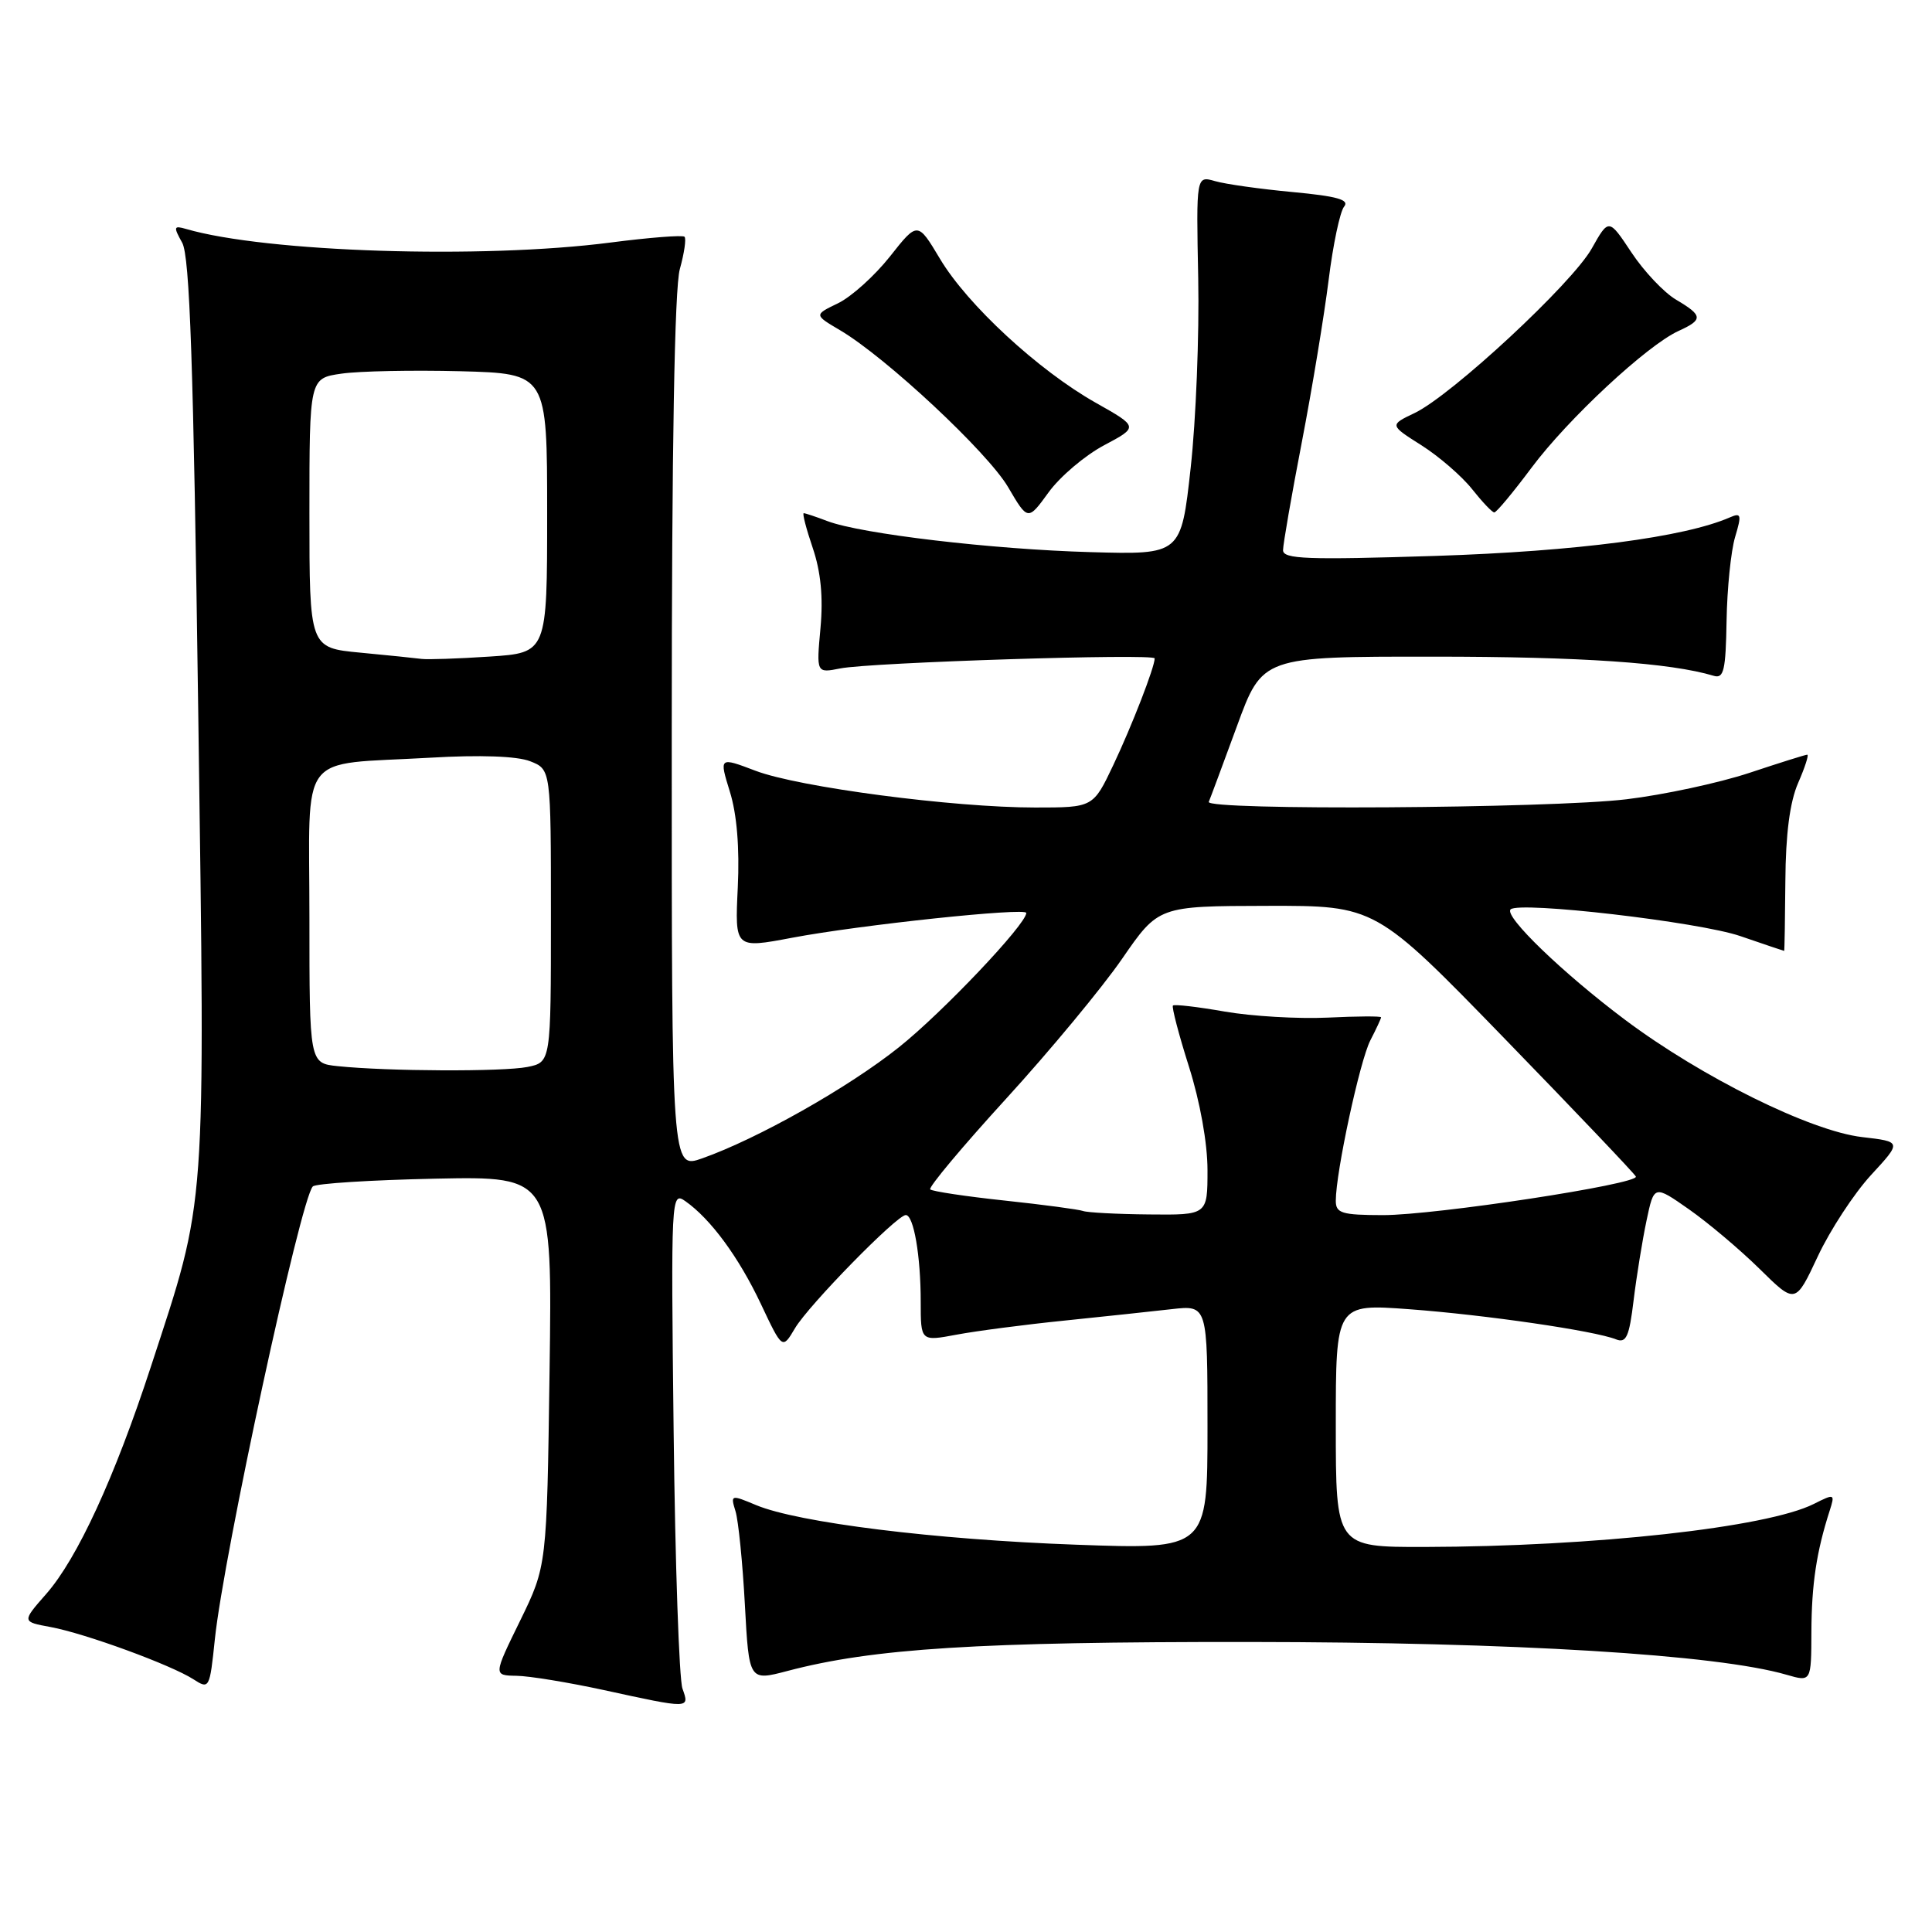 <?xml version="1.0" encoding="UTF-8" standalone="no"?>
<!DOCTYPE svg PUBLIC "-//W3C//DTD SVG 1.1//EN" "http://www.w3.org/Graphics/SVG/1.1/DTD/svg11.dtd" >
<svg xmlns="http://www.w3.org/2000/svg" xmlns:xlink="http://www.w3.org/1999/xlink" version="1.1" viewBox="0 0 256 256">
 <g >
 <path fill="currentColor"
d=" M 90.43 223.75 C 89.99 222.51 89.46 207.17 89.26 189.66 C 88.90 158.47 88.93 157.84 90.81 159.16 C 94.17 161.52 97.89 166.58 100.82 172.78 C 103.67 178.82 103.67 178.82 105.34 176.00 C 107.15 172.94 118.84 161.00 120.02 161.00 C 121.07 161.00 122.00 166.41 122.00 172.50 C 122.00 177.74 122.00 177.74 126.75 176.85 C 129.36 176.36 135.78 175.52 141.00 174.99 C 146.22 174.45 152.64 173.77 155.25 173.47 C 160.00 172.93 160.00 172.93 160.00 189.12 C 160.00 205.31 160.00 205.31 142.56 204.68 C 123.92 204.01 105.75 201.76 100.18 199.43 C 96.84 198.03 96.78 198.05 97.46 200.25 C 97.84 201.49 98.40 207.06 98.70 212.63 C 99.25 222.75 99.25 222.75 104.35 221.41 C 115.68 218.42 129.66 217.54 165.50 217.57 C 200.67 217.60 227.52 219.23 236.75 221.92 C 240.00 222.86 240.00 222.86 240.02 216.18 C 240.05 209.90 240.69 205.62 242.44 200.18 C 243.16 197.92 243.10 197.89 240.34 199.28 C 234.13 202.40 211.21 204.93 188.75 204.98 C 177.00 205.00 177.00 205.00 177.00 188.88 C 177.00 172.76 177.00 172.76 186.75 173.48 C 196.84 174.23 211.28 176.33 214.13 177.47 C 215.48 178.01 215.88 177.13 216.46 172.31 C 216.85 169.11 217.62 164.36 218.17 161.75 C 219.17 157.00 219.17 157.00 223.81 160.25 C 226.36 162.04 230.57 165.59 233.17 168.15 C 237.90 172.81 237.90 172.81 240.87 166.47 C 242.50 162.99 245.67 158.15 247.91 155.71 C 252.00 151.28 252.00 151.28 246.75 150.67 C 239.92 149.88 225.51 142.75 215.33 135.13 C 207.09 128.95 199.26 121.40 200.16 120.50 C 201.28 119.39 225.15 122.16 230.61 124.04 C 233.75 125.12 236.36 126.00 236.41 126.00 C 236.46 126.00 236.53 121.83 236.57 116.75 C 236.61 110.52 237.16 106.28 238.26 103.75 C 239.16 101.69 239.71 100.00 239.47 100.00 C 239.23 100.00 235.77 101.09 231.77 102.42 C 227.77 103.74 220.45 105.32 215.50 105.91 C 205.36 107.13 159.65 107.41 160.17 106.25 C 160.35 105.84 162.02 101.34 163.89 96.25 C 167.27 87.00 167.27 87.00 189.89 87.01 C 209.54 87.01 221.33 87.82 227.08 89.55 C 228.41 89.95 228.67 88.83 228.78 82.26 C 228.85 77.99 229.36 73.00 229.91 71.16 C 230.80 68.19 230.72 67.90 229.21 68.56 C 223.17 71.19 208.93 73.05 190.25 73.66 C 173.22 74.20 170.00 74.09 170.01 72.90 C 170.01 72.13 171.13 65.68 172.50 58.58 C 173.87 51.47 175.46 41.81 176.05 37.11 C 176.63 32.42 177.56 28.03 178.10 27.38 C 178.85 26.47 177.18 26.00 171.30 25.45 C 167.01 25.05 162.38 24.40 161.00 24.00 C 158.50 23.28 158.50 23.28 158.77 36.89 C 158.92 44.38 158.47 55.67 157.77 62.00 C 156.50 73.50 156.50 73.50 144.50 73.16 C 131.52 72.80 114.09 70.74 109.64 69.05 C 108.12 68.47 106.70 68.00 106.50 68.00 C 106.29 68.00 106.83 70.07 107.69 72.60 C 108.76 75.75 109.09 79.11 108.72 83.20 C 108.17 89.20 108.17 89.20 111.34 88.57 C 115.37 87.77 153.00 86.57 153.00 87.24 C 153.00 88.39 150.00 96.13 147.52 101.37 C 144.85 107.00 144.85 107.00 137.15 107.00 C 126.31 107.00 105.84 104.31 100.11 102.13 C 95.29 100.30 95.29 100.30 96.71 104.90 C 97.64 107.87 98.01 112.36 97.76 117.59 C 97.37 125.69 97.37 125.69 104.94 124.26 C 113.92 122.56 136.00 120.22 135.99 120.97 C 135.97 122.48 124.87 134.18 119.12 138.76 C 112.43 144.10 100.40 150.89 93.04 153.49 C 89.00 154.91 89.00 154.91 89.01 97.21 C 89.01 59.39 89.38 38.17 90.08 35.66 C 90.67 33.54 90.95 31.61 90.70 31.37 C 90.46 31.13 86.04 31.47 80.88 32.14 C 63.88 34.34 35.26 33.43 24.66 30.34 C 23.01 29.86 22.96 30.04 24.14 32.16 C 25.15 33.97 25.63 48.15 26.27 94.50 C 27.19 161.63 27.42 158.37 19.99 181.10 C 15.19 195.78 10.25 206.51 6.12 211.21 C 2.89 214.89 2.89 214.89 6.70 215.59 C 11.29 216.44 22.68 220.61 25.64 222.52 C 27.73 223.87 27.79 223.75 28.47 217.20 C 29.64 205.98 39.84 158.83 41.45 157.21 C 41.84 156.82 49.14 156.36 57.67 156.18 C 73.18 155.86 73.18 155.86 72.82 181.68 C 72.46 207.50 72.46 207.50 68.92 214.75 C 65.37 222.00 65.37 222.00 68.43 222.05 C 70.12 222.07 75.33 222.93 80.00 223.94 C 91.46 226.44 91.39 226.44 90.43 223.75 Z  M 146.28 59.01 C 150.87 56.57 150.87 56.57 145.18 53.36 C 137.60 49.08 128.18 40.38 124.55 34.29 C 121.59 29.34 121.59 29.34 117.92 33.99 C 115.90 36.54 112.81 39.33 111.05 40.18 C 107.86 41.72 107.86 41.72 111.30 43.75 C 117.38 47.33 130.88 59.94 133.58 64.55 C 136.20 69.02 136.20 69.02 138.95 65.23 C 140.46 63.15 143.76 60.35 146.28 59.01 Z  M 202.94 61.97 C 207.76 55.51 218.24 45.76 222.40 43.86 C 225.70 42.36 225.66 41.82 222.09 39.71 C 220.49 38.77 217.83 35.95 216.18 33.46 C 213.17 28.92 213.17 28.92 210.92 32.92 C 208.32 37.56 192.34 52.39 187.44 54.73 C 184.11 56.32 184.11 56.32 188.36 59.01 C 190.69 60.49 193.70 63.10 195.05 64.80 C 196.40 66.50 197.72 67.90 198.00 67.90 C 198.28 67.91 200.50 65.24 202.94 61.97 Z  M 143.50 160.46 C 142.95 160.26 138.28 159.63 133.12 159.08 C 127.96 158.53 123.52 157.86 123.26 157.60 C 123.00 157.33 127.53 151.92 133.32 145.58 C 139.12 139.23 146.03 130.89 148.68 127.05 C 153.50 120.06 153.50 120.06 167.88 120.03 C 182.26 120.00 182.26 120.00 199.38 137.63 C 208.80 147.33 216.62 155.55 216.76 155.90 C 217.16 156.90 190.19 161.01 183.25 161.01 C 177.79 161.00 177.00 160.76 177.00 159.11 C 177.00 155.34 180.19 140.54 181.58 137.85 C 182.36 136.34 183.00 134.96 183.00 134.80 C 183.00 134.63 179.81 134.65 175.91 134.84 C 172.00 135.02 165.87 134.66 162.29 134.04 C 158.70 133.41 155.61 133.05 155.42 133.24 C 155.24 133.43 156.19 137.07 157.54 141.33 C 159.01 145.97 160.00 151.47 160.00 155.04 C 160.00 161.00 160.00 161.00 152.25 160.92 C 147.99 160.88 144.05 160.67 143.50 160.46 Z  M 44.75 141.27 C 41.00 140.88 41.00 140.88 41.00 121.56 C 41.00 99.12 39.26 101.42 57.00 100.40 C 63.62 100.01 68.52 100.19 70.25 100.87 C 73.00 101.95 73.00 101.95 73.00 121.35 C 73.00 140.75 73.00 140.75 69.88 141.38 C 66.64 142.02 51.32 141.96 44.75 141.27 Z  M 55.87 87.31 C 55.12 87.21 51.46 86.83 47.75 86.48 C 41.00 85.84 41.00 85.84 41.00 67.98 C 41.00 50.12 41.00 50.12 45.25 49.51 C 47.59 49.17 54.67 49.03 61.00 49.19 C 72.50 49.50 72.50 49.50 72.50 68.00 C 72.50 86.50 72.50 86.50 64.87 87.00 C 60.68 87.28 56.63 87.41 55.87 87.31 Z "/>
</g>
</svg>